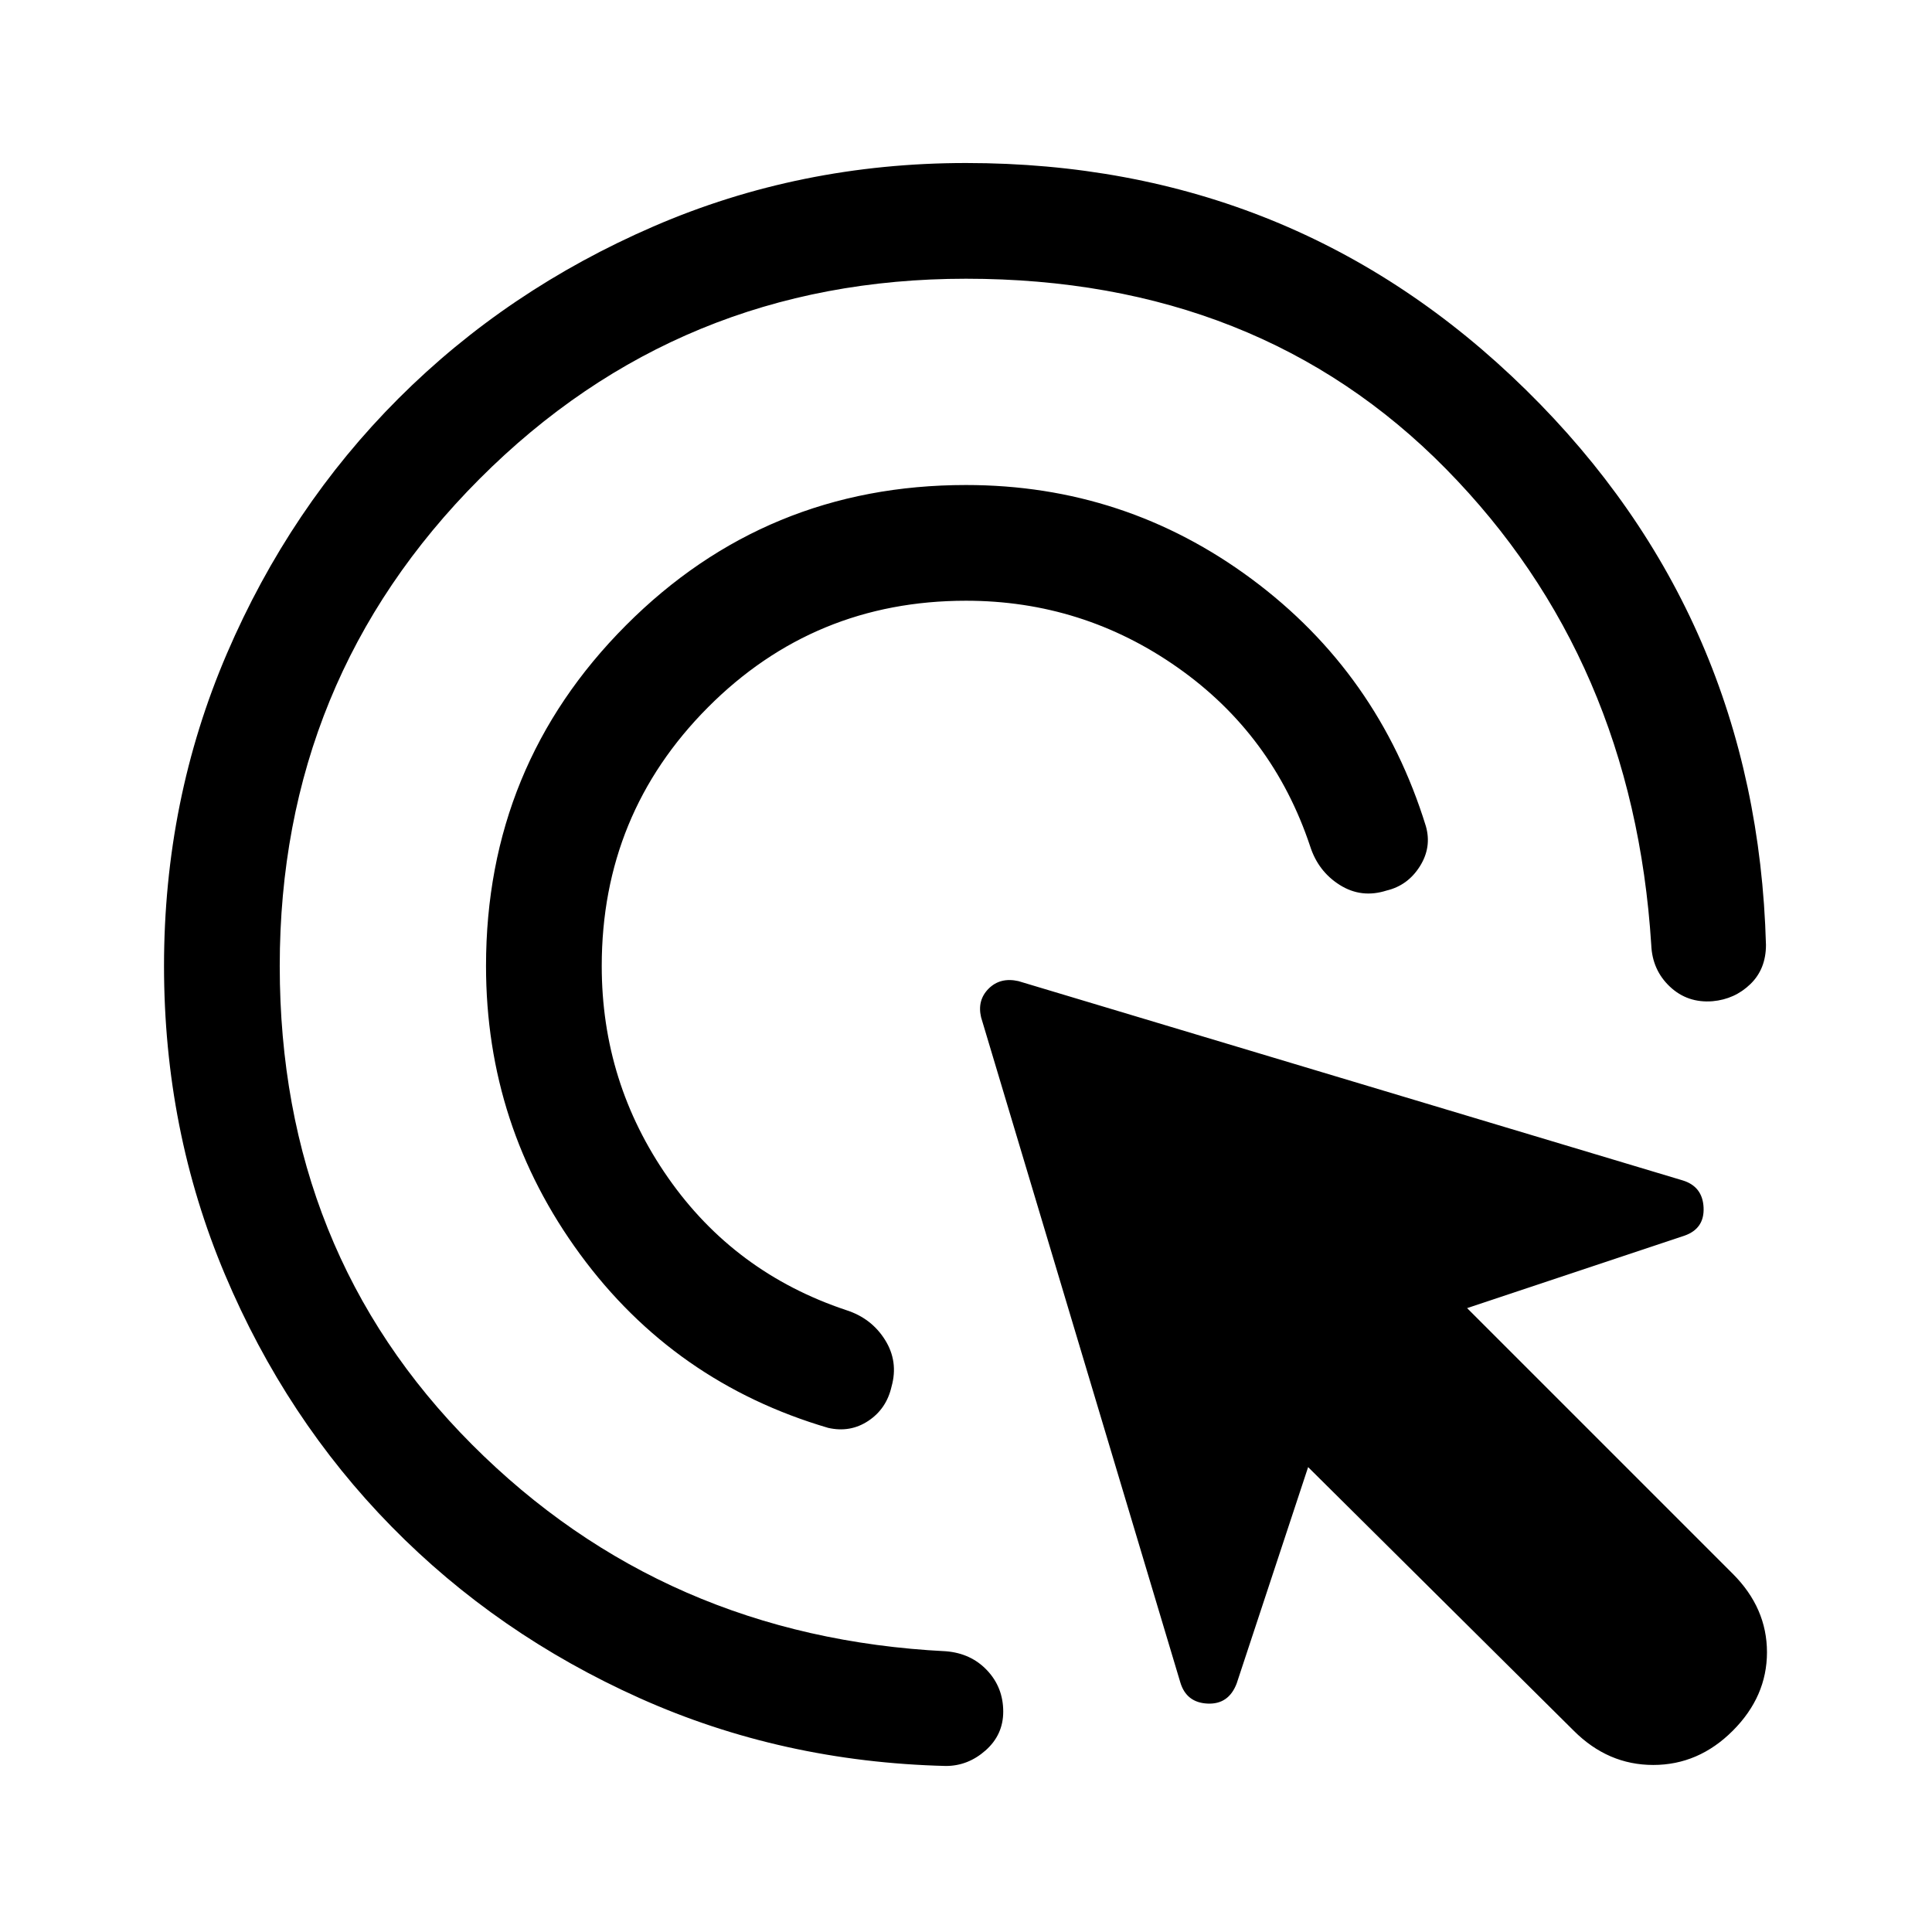 <svg xmlns="http://www.w3.org/2000/svg" height="48" viewBox="0 -960 960 960" width="48"><path d="M480-661.5q-75.5 0-128.25 53T299-480q0 58 33 105.25T420.5-309q12.5 4 19.25 14.75T443-271q-2.5 11-11.5 17t-20 3.5Q335-273 288.25-336.75T241.5-480q0-99.5 69.5-169.25T480-719q79 0 142 46.75t86.5 122.75q3 10.5-3 20t-16.5 12q-12.5 4-23.25-2.75T651-539.5q-18.5-55.5-65.75-88.75T480-661.5Zm0-160q-142.5 0-241.75 99.5T139-480q0 142 95.5 237.75T470-139.5q12.5 1 20.5 9.5t8 20.5q0 11.5-8.75 19.25T470-82.5q-81.5-2-152.25-33.75T194.5-201.5Q142-255 111.75-326.75T81.5-480q0-82.5 31.25-155.25T198-762q54-54 126.75-85.5T480-879q163.5 0 278.25 112.75T877.5-490.5q0 12-7.75 19.5T851-462.5q-12.5 1-21.25-7.25t-9.25-20.75q-9-142-102-236.5T480-821.5ZM782-100 650-231l-35.5 107.5q-4 10.5-14.5 10T586.5-124l-99-330.5q-2-8.5 3.75-14.25T506-472.5l330 99q10 3 10.5 13.5t-9.5 14l-108 36 132 132q17 17 17 39t-17 39q-17 17-39.5 17T782-100Z"/></svg>